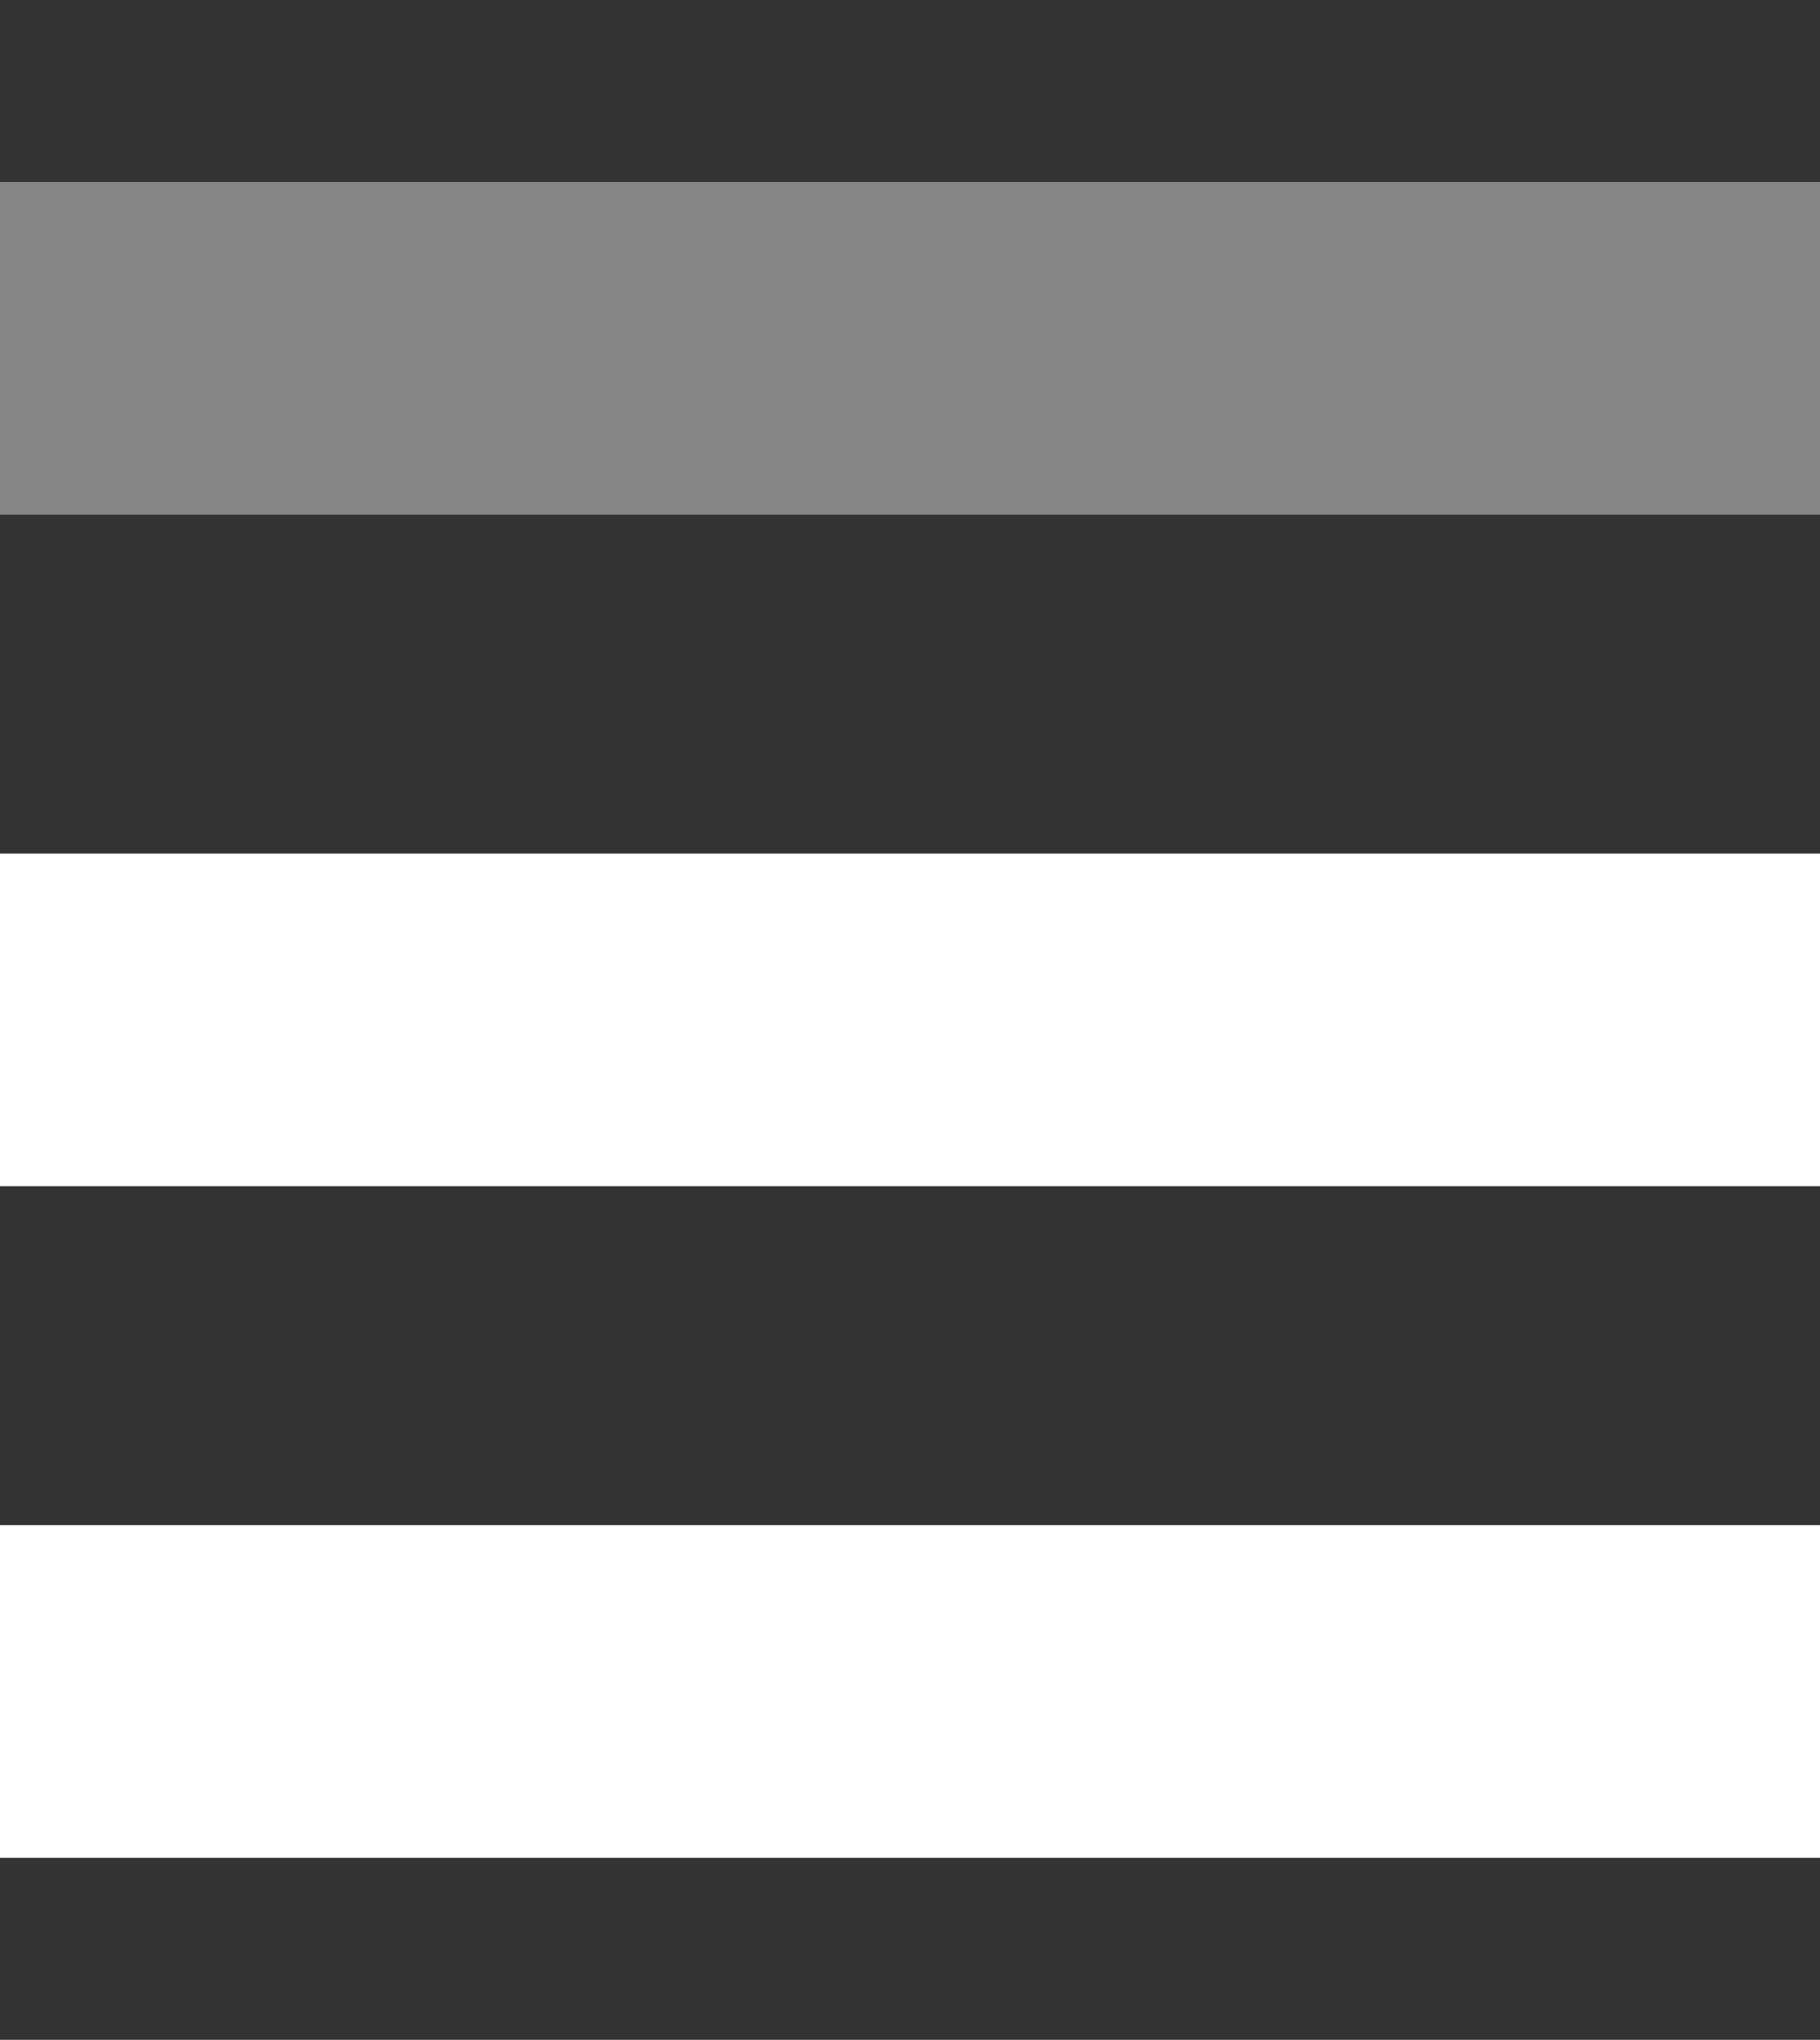 <svg xmlns="http://www.w3.org/2000/svg" viewBox="0 0 29 32.5" enable-background="new 0 0 29 32.5"><rect x="0" y="0" width="29" height="32.5" fill="#333333" stroke="none"/><style type="text/css">.st0{opacity:0.4;fill:#FFFFFF;enable-background:new ;} .st1{fill:#FFFFFF;enable-background:new ;}</style><path class="st0" d="M0 2.9h29v5.3h-29z"/><path class="st1" d="M0 13.6h29v5.3h-29zM0 24.3h29v5.3h-29z"/></svg>